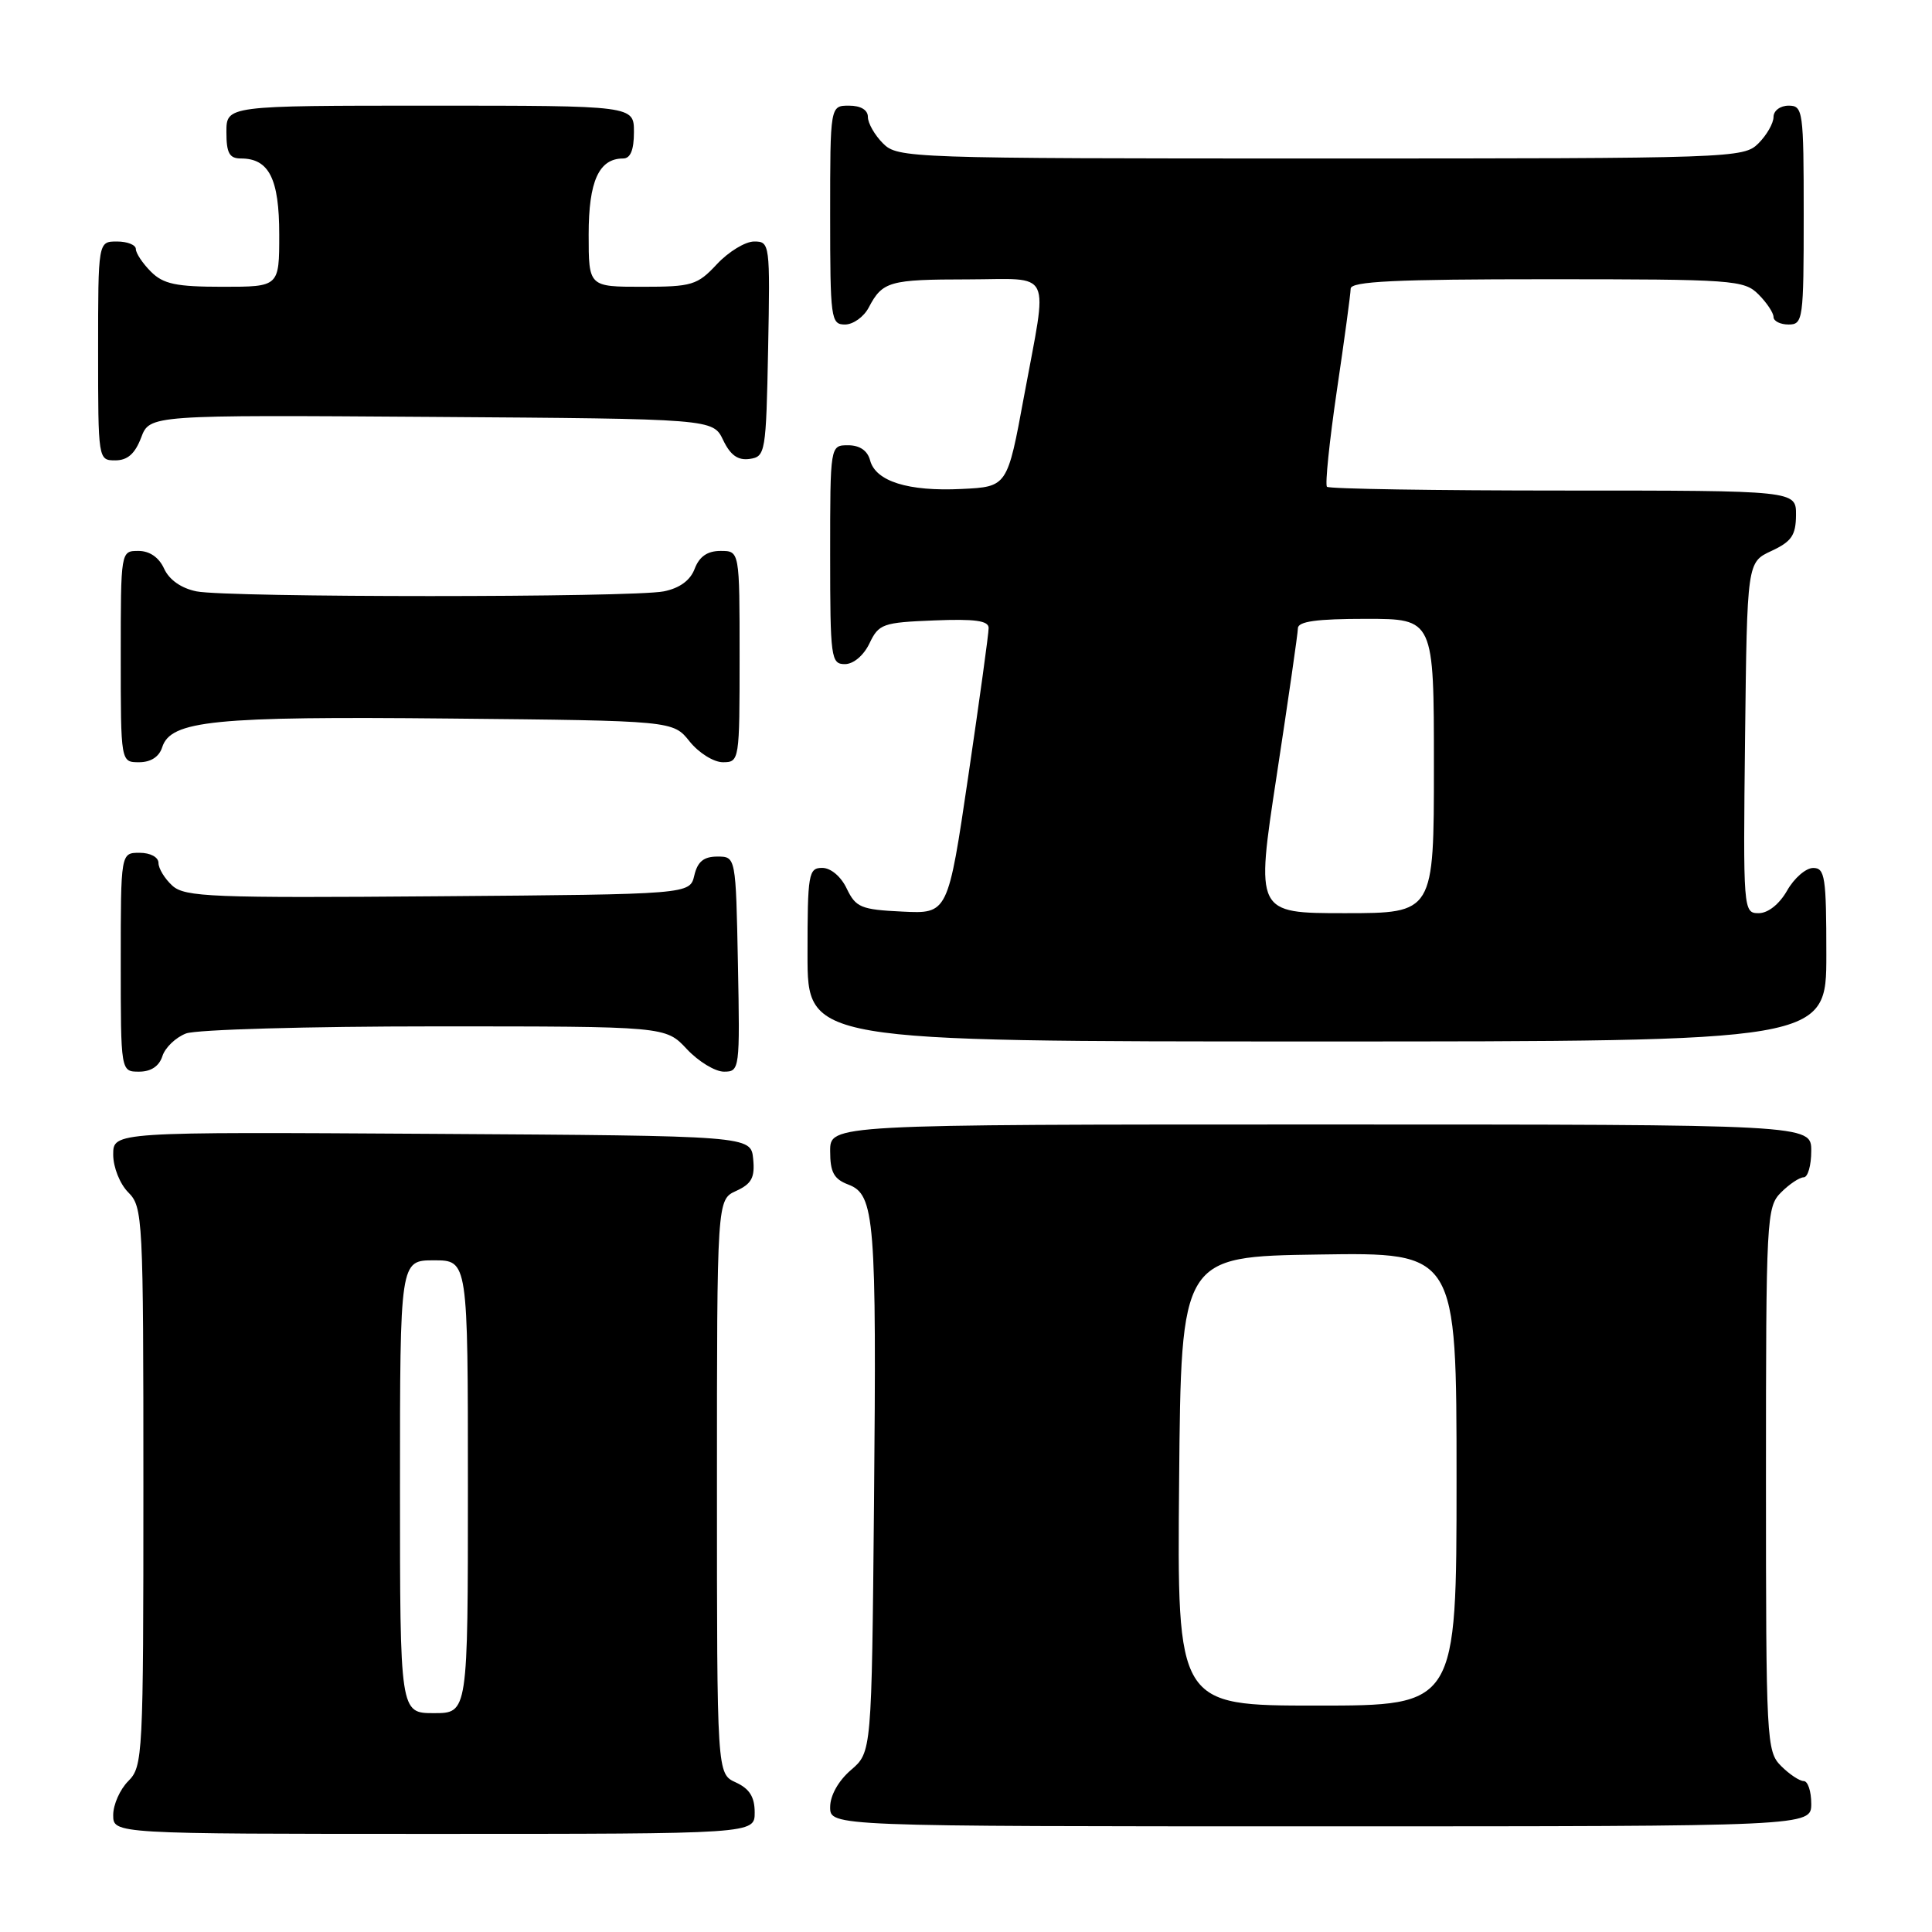 <?xml version="1.0" encoding="UTF-8" standalone="no"?>
<!DOCTYPE svg PUBLIC "-//W3C//DTD SVG 1.1//EN" "http://www.w3.org/Graphics/SVG/1.1/DTD/svg11.dtd" >
<svg xmlns="http://www.w3.org/2000/svg" xmlns:xlink="http://www.w3.org/1999/xlink" version="1.1" viewBox="0 0 256 256">
 <g >
 <path fill="currentColor"
d=" M 100.00 240.16 C 100.00 238.10 99.31 237.01 97.50 236.18 C 95.00 235.04 95.00 235.04 95.00 197.00 C 95.00 158.96 95.00 158.96 97.55 157.80 C 99.60 156.86 100.04 156.03 99.80 153.57 C 99.50 150.50 99.50 150.50 57.25 150.24 C 15.00 149.98 15.00 149.98 15.00 152.99 C 15.00 154.67 15.89 156.89 17.00 158.00 C 18.93 159.93 19.00 161.33 19.00 197.00 C 19.00 232.67 18.93 234.07 17.00 236.00 C 15.90 237.10 15.00 239.12 15.00 240.50 C 15.00 243.00 15.00 243.00 57.50 243.00 C 100.00 243.00 100.00 243.00 100.00 240.16 Z  M 240.00 239.00 C 240.00 237.35 239.55 236.00 239.00 236.00 C 238.45 236.00 237.10 235.10 236.00 234.00 C 234.07 232.07 234.00 230.67 234.00 196.00 C 234.00 161.33 234.07 159.93 236.00 158.00 C 237.10 156.90 238.45 156.00 239.00 156.00 C 239.55 156.00 240.00 154.43 240.00 152.50 C 240.00 149.00 240.00 149.00 175.00 149.00 C 110.00 149.00 110.00 149.00 110.00 152.52 C 110.00 155.34 110.49 156.24 112.43 156.97 C 115.91 158.30 116.16 161.50 115.81 199.34 C 115.50 232.18 115.50 232.18 112.75 234.54 C 111.09 235.97 110.00 237.91 110.00 239.45 C 110.00 242.00 110.00 242.00 175.00 242.00 C 240.00 242.00 240.00 242.00 240.00 239.00 Z  M 21.52 139.94 C 21.88 138.81 23.29 137.46 24.65 136.94 C 26.01 136.42 40.87 136.00 57.66 136.00 C 88.20 136.00 88.20 136.00 91.00 139.00 C 92.54 140.65 94.76 142.00 95.93 142.00 C 98.01 142.00 98.05 141.70 97.78 127.75 C 97.50 113.50 97.50 113.50 95.05 113.50 C 93.25 113.50 92.43 114.17 92.00 116.00 C 91.41 118.50 91.41 118.50 58.05 118.76 C 28.07 119.00 24.50 118.86 22.84 117.36 C 21.83 116.44 21.00 115.08 21.00 114.35 C 21.00 113.58 19.93 113.00 18.50 113.00 C 16.00 113.00 16.00 113.00 16.00 127.50 C 16.00 142.00 16.00 142.00 18.43 142.00 C 20.01 142.00 21.09 141.28 21.52 139.94 Z  M 242.00 126.50 C 242.00 116.21 241.82 115.00 240.25 115.01 C 239.29 115.01 237.73 116.36 236.80 118.01 C 235.77 119.81 234.28 121.00 233.03 121.00 C 230.99 121.00 230.97 120.66 231.23 97.75 C 231.50 74.50 231.50 74.50 234.73 73.00 C 237.39 71.76 237.96 70.93 237.98 68.25 C 238.00 65.00 238.00 65.00 207.17 65.00 C 190.21 65.00 176.11 64.78 175.83 64.50 C 175.56 64.23 176.15 58.49 177.14 51.75 C 178.14 45.01 178.96 38.94 178.97 38.25 C 178.99 37.28 184.88 37.00 205.00 37.00 C 229.67 37.00 231.10 37.10 233.00 39.00 C 234.10 40.10 235.00 41.45 235.00 42.00 C 235.00 42.55 235.90 43.00 237.00 43.00 C 238.91 43.00 239.00 42.33 239.00 28.50 C 239.00 14.67 238.91 14.00 237.00 14.00 C 235.89 14.00 235.00 14.67 235.00 15.50 C 235.00 16.33 234.10 17.90 233.00 19.00 C 231.05 20.95 229.67 21.00 175.00 21.00 C 120.33 21.00 118.95 20.95 117.00 19.00 C 115.90 17.90 115.00 16.32 115.00 15.50 C 115.00 14.57 114.06 14.00 112.50 14.00 C 110.00 14.00 110.00 14.00 110.00 28.50 C 110.00 42.25 110.10 43.00 111.96 43.00 C 113.05 43.00 114.46 41.99 115.11 40.75 C 116.94 37.28 117.82 37.03 128.25 37.02 C 139.65 37.00 138.86 35.35 135.69 52.50 C 133.48 64.50 133.48 64.50 127.42 64.79 C 120.34 65.14 116.02 63.78 115.29 60.99 C 114.95 59.71 113.92 59.00 112.38 59.00 C 110.00 59.00 110.00 59.00 110.00 73.50 C 110.00 87.20 110.11 88.00 111.95 88.00 C 113.08 88.00 114.44 86.86 115.21 85.25 C 116.44 82.67 116.97 82.48 123.76 82.21 C 129.17 81.99 131.00 82.24 131.00 83.21 C 131.01 83.92 129.79 92.73 128.31 102.79 C 125.61 121.09 125.61 121.09 119.56 120.79 C 114.08 120.53 113.40 120.24 112.20 117.75 C 111.44 116.14 110.08 115.00 108.95 115.00 C 107.13 115.00 107.00 115.77 107.00 126.50 C 107.00 138.00 107.00 138.00 174.50 138.00 C 242.00 138.00 242.00 138.00 242.00 126.50 Z  M 21.49 99.02 C 22.62 95.47 28.34 94.90 59.61 95.21 C 89.19 95.50 89.19 95.50 91.38 98.25 C 92.59 99.76 94.57 101.00 95.79 101.00 C 97.97 101.00 98.00 100.78 98.00 87.00 C 98.00 73.00 98.00 73.00 95.48 73.00 C 93.74 73.00 92.67 73.74 92.05 75.36 C 91.47 76.91 90.05 77.94 87.95 78.36 C 83.78 79.19 30.22 79.19 26.04 78.36 C 24.02 77.95 22.43 76.84 21.75 75.36 C 21.07 73.86 19.83 73.00 18.34 73.00 C 16.00 73.00 16.00 73.00 16.00 87.00 C 16.00 101.00 16.00 101.00 18.43 101.00 C 19.98 101.00 21.09 100.28 21.49 99.02 Z  M 18.70 57.99 C 19.84 54.98 19.84 54.98 57.15 55.24 C 94.47 55.50 94.47 55.50 95.82 58.31 C 96.78 60.32 97.78 61.03 99.33 60.81 C 101.42 60.51 101.51 60.01 101.78 46.25 C 102.05 32.30 102.01 32.00 99.93 32.00 C 98.76 32.00 96.54 33.35 95.00 35.00 C 92.40 37.79 91.70 38.00 85.10 38.00 C 78.00 38.00 78.00 38.00 78.00 31.07 C 78.00 24.00 79.36 21.00 82.57 21.00 C 83.54 21.00 84.00 19.87 84.00 17.50 C 84.00 14.00 84.00 14.00 57.00 14.00 C 30.00 14.00 30.00 14.00 30.00 17.50 C 30.00 20.29 30.39 21.00 31.93 21.00 C 35.65 21.00 37.00 23.69 37.00 31.07 C 37.00 38.00 37.00 38.00 29.50 38.00 C 23.33 38.00 21.64 37.64 20.00 36.00 C 18.90 34.90 18.00 33.55 18.00 33.00 C 18.00 32.45 16.88 32.00 15.50 32.00 C 13.00 32.00 13.00 32.00 13.00 46.50 C 13.00 60.93 13.01 61.00 15.28 61.00 C 16.90 61.00 17.89 60.12 18.70 57.99 Z  M 53.00 197.00 C 53.00 167.00 53.00 167.00 57.50 167.00 C 62.00 167.00 62.00 167.00 62.00 197.00 C 62.00 227.00 62.00 227.00 57.50 227.00 C 53.00 227.00 53.00 227.00 53.00 197.00 Z  M 156.24 196.25 C 156.50 166.50 156.50 166.50 174.75 166.23 C 193.00 165.95 193.00 165.95 193.00 195.98 C 193.00 226.00 193.00 226.00 174.49 226.00 C 155.97 226.00 155.97 226.00 156.24 196.25 Z  M 169.17 102.75 C 170.70 92.71 171.97 83.94 171.98 83.25 C 171.99 82.34 174.48 82.00 181.00 82.00 C 190.00 82.00 190.00 82.00 190.00 101.50 C 190.00 121.00 190.00 121.00 178.19 121.00 C 166.38 121.00 166.38 121.00 169.17 102.75 Z "/>
</g>
</svg>